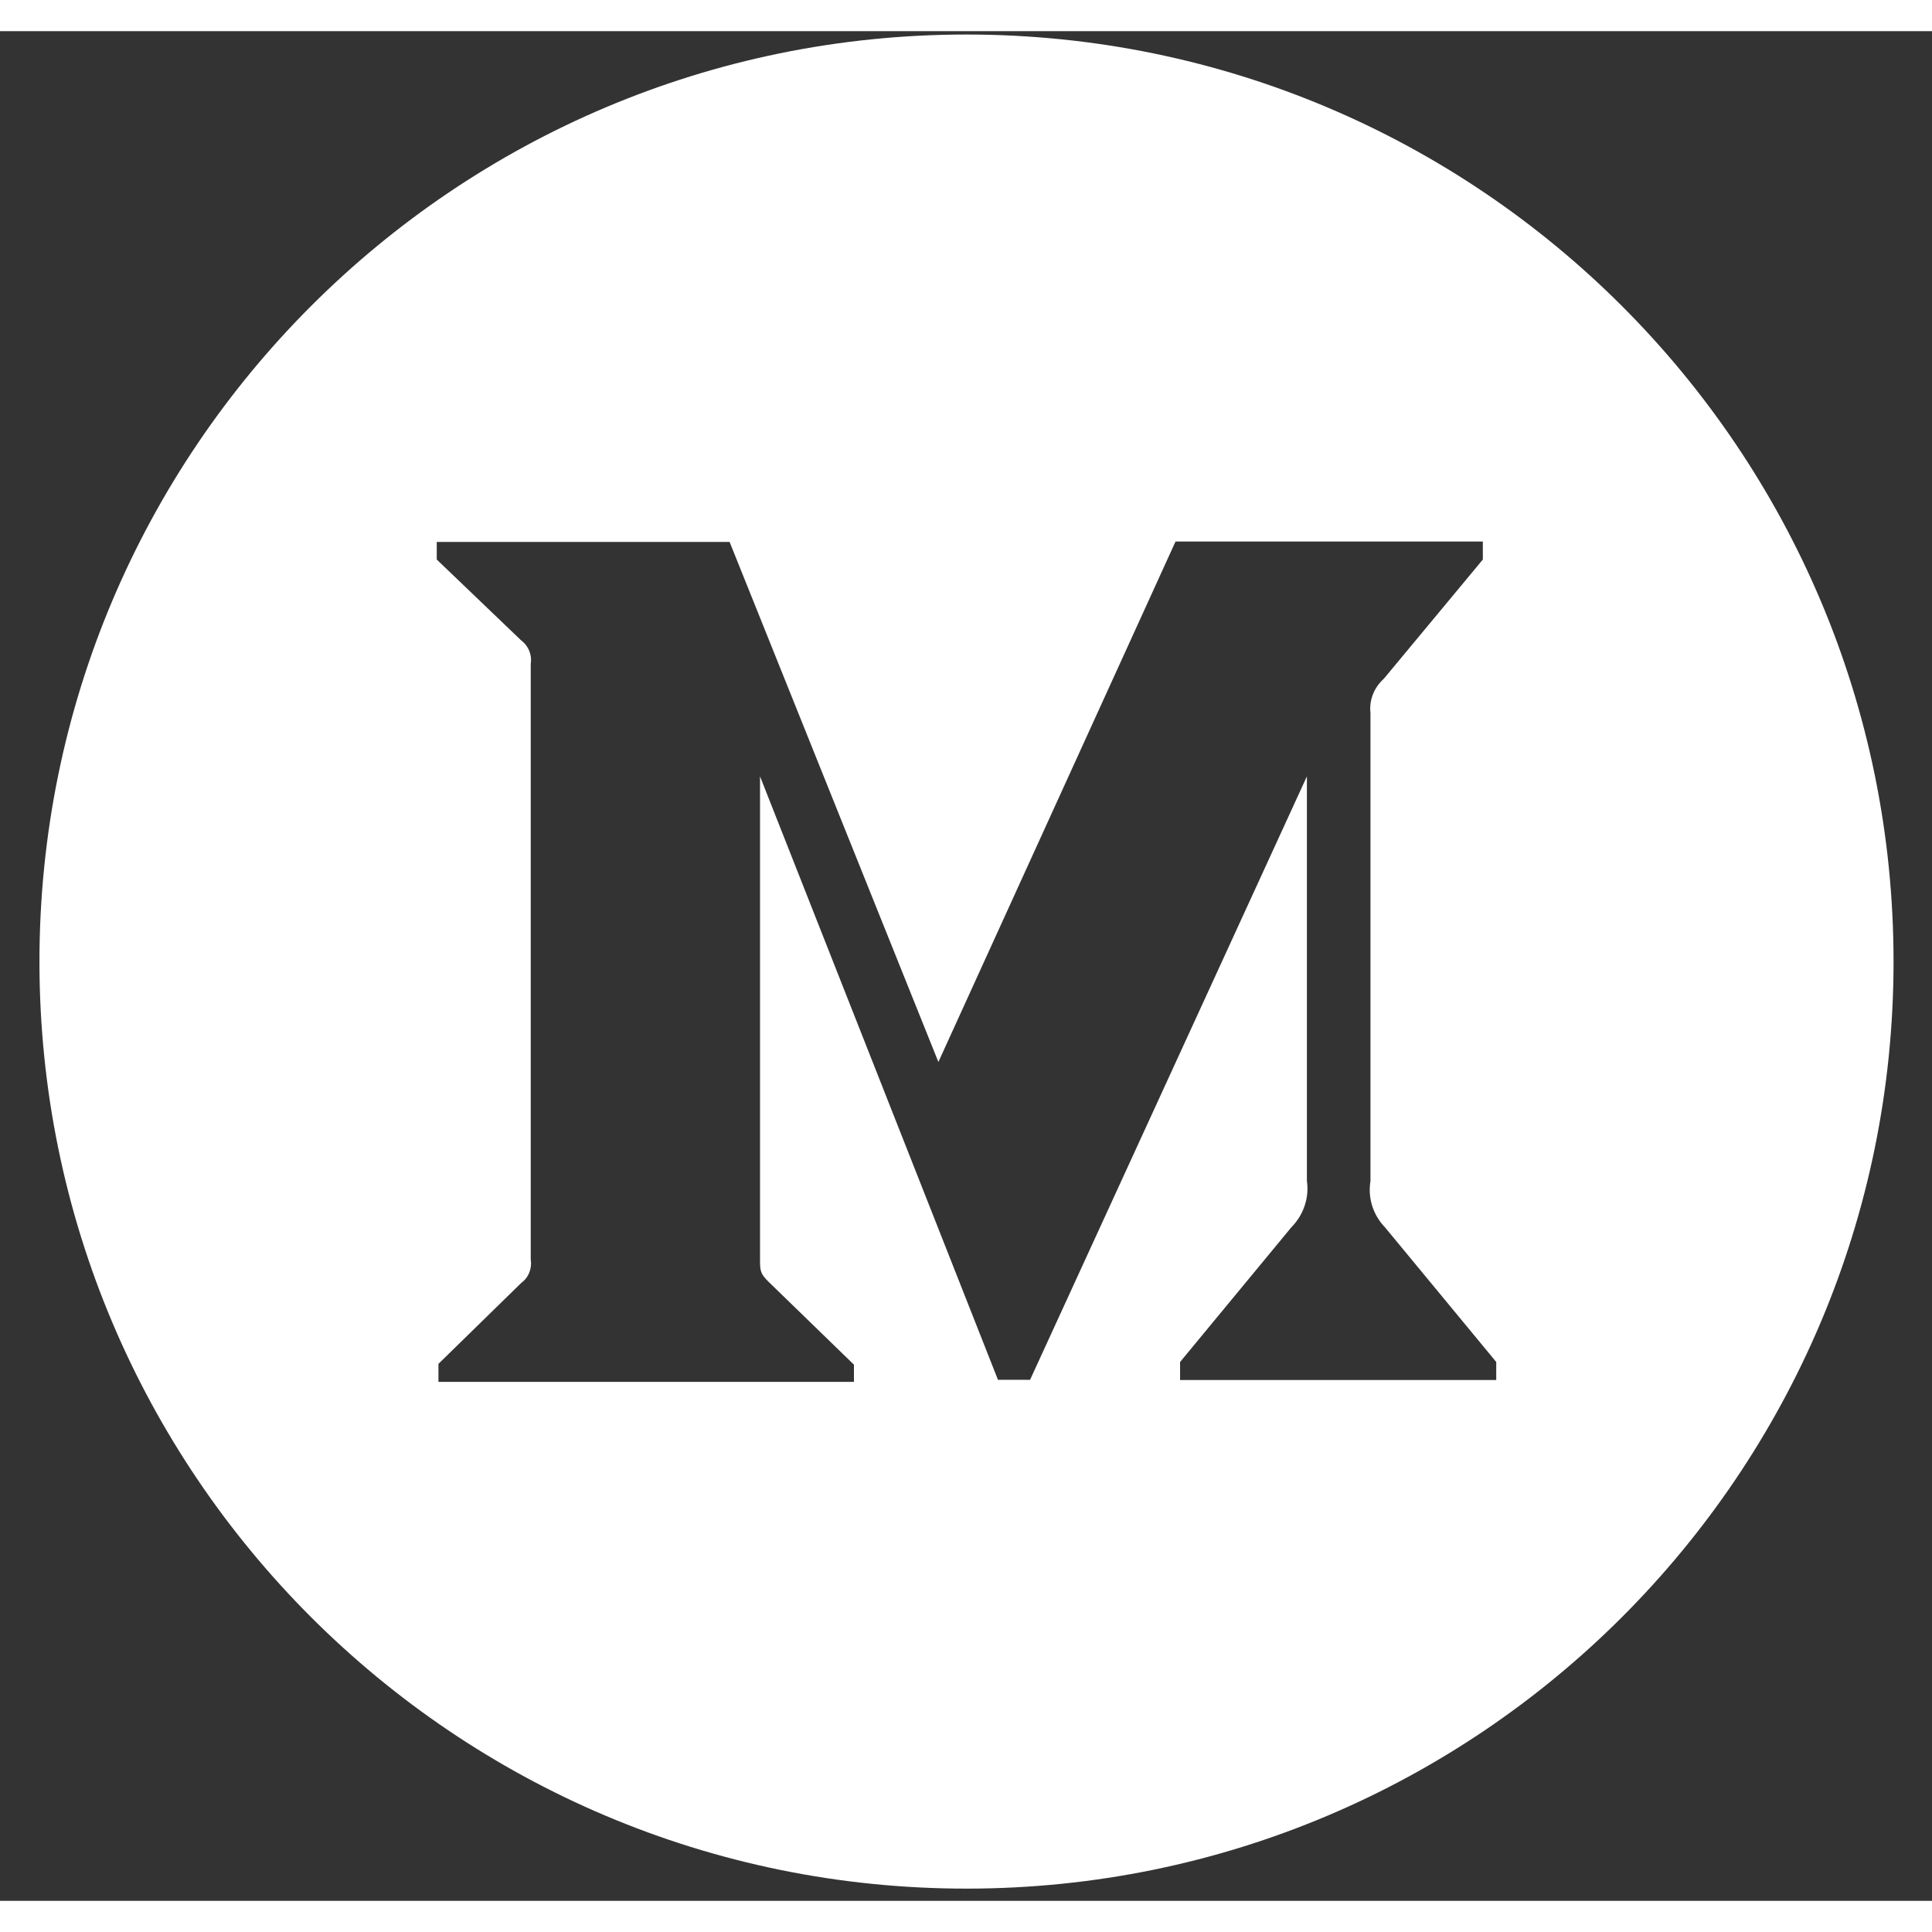 <svg width="24" height="24" viewBox="0 0 31 30" fill="none" xmlns="http://www.w3.org/2000/svg">
<rect x="0" y="0" width="31" height="30" fill="#333333" stroke="none"/>
<path d="M15.508 0.054C23.723 0.054 30.383 6.715 30.383 14.929C30.383 23.144 23.723 29.804 15.508 29.804C7.294 29.804 0.633 23.144 0.633 14.929C0.633 6.715 7.294 0.054 15.508 0.054ZM7.008 8.478L8.363 9.776C8.483 9.866 8.539 10.012 8.516 10.155V19.707C8.539 19.853 8.483 19.999 8.363 20.086L7.035 21.384V21.673H13.702V21.397L12.331 20.066C12.195 19.93 12.195 19.89 12.195 19.687V11.957L16.013 21.64H16.528L20.97 11.957V18.449C21.01 18.721 20.914 18.997 20.721 19.192L18.935 21.354V21.643H24.008V21.354L22.222 19.192C22.128 19.095 22.058 18.977 22.017 18.848C21.977 18.719 21.968 18.582 21.99 18.449V10.945C21.966 10.736 22.046 10.533 22.205 10.39L23.793 8.478V8.189H18.862L15.057 16.54L11.707 8.196H7.008V8.478Z" fill="white"/>
</svg>
 